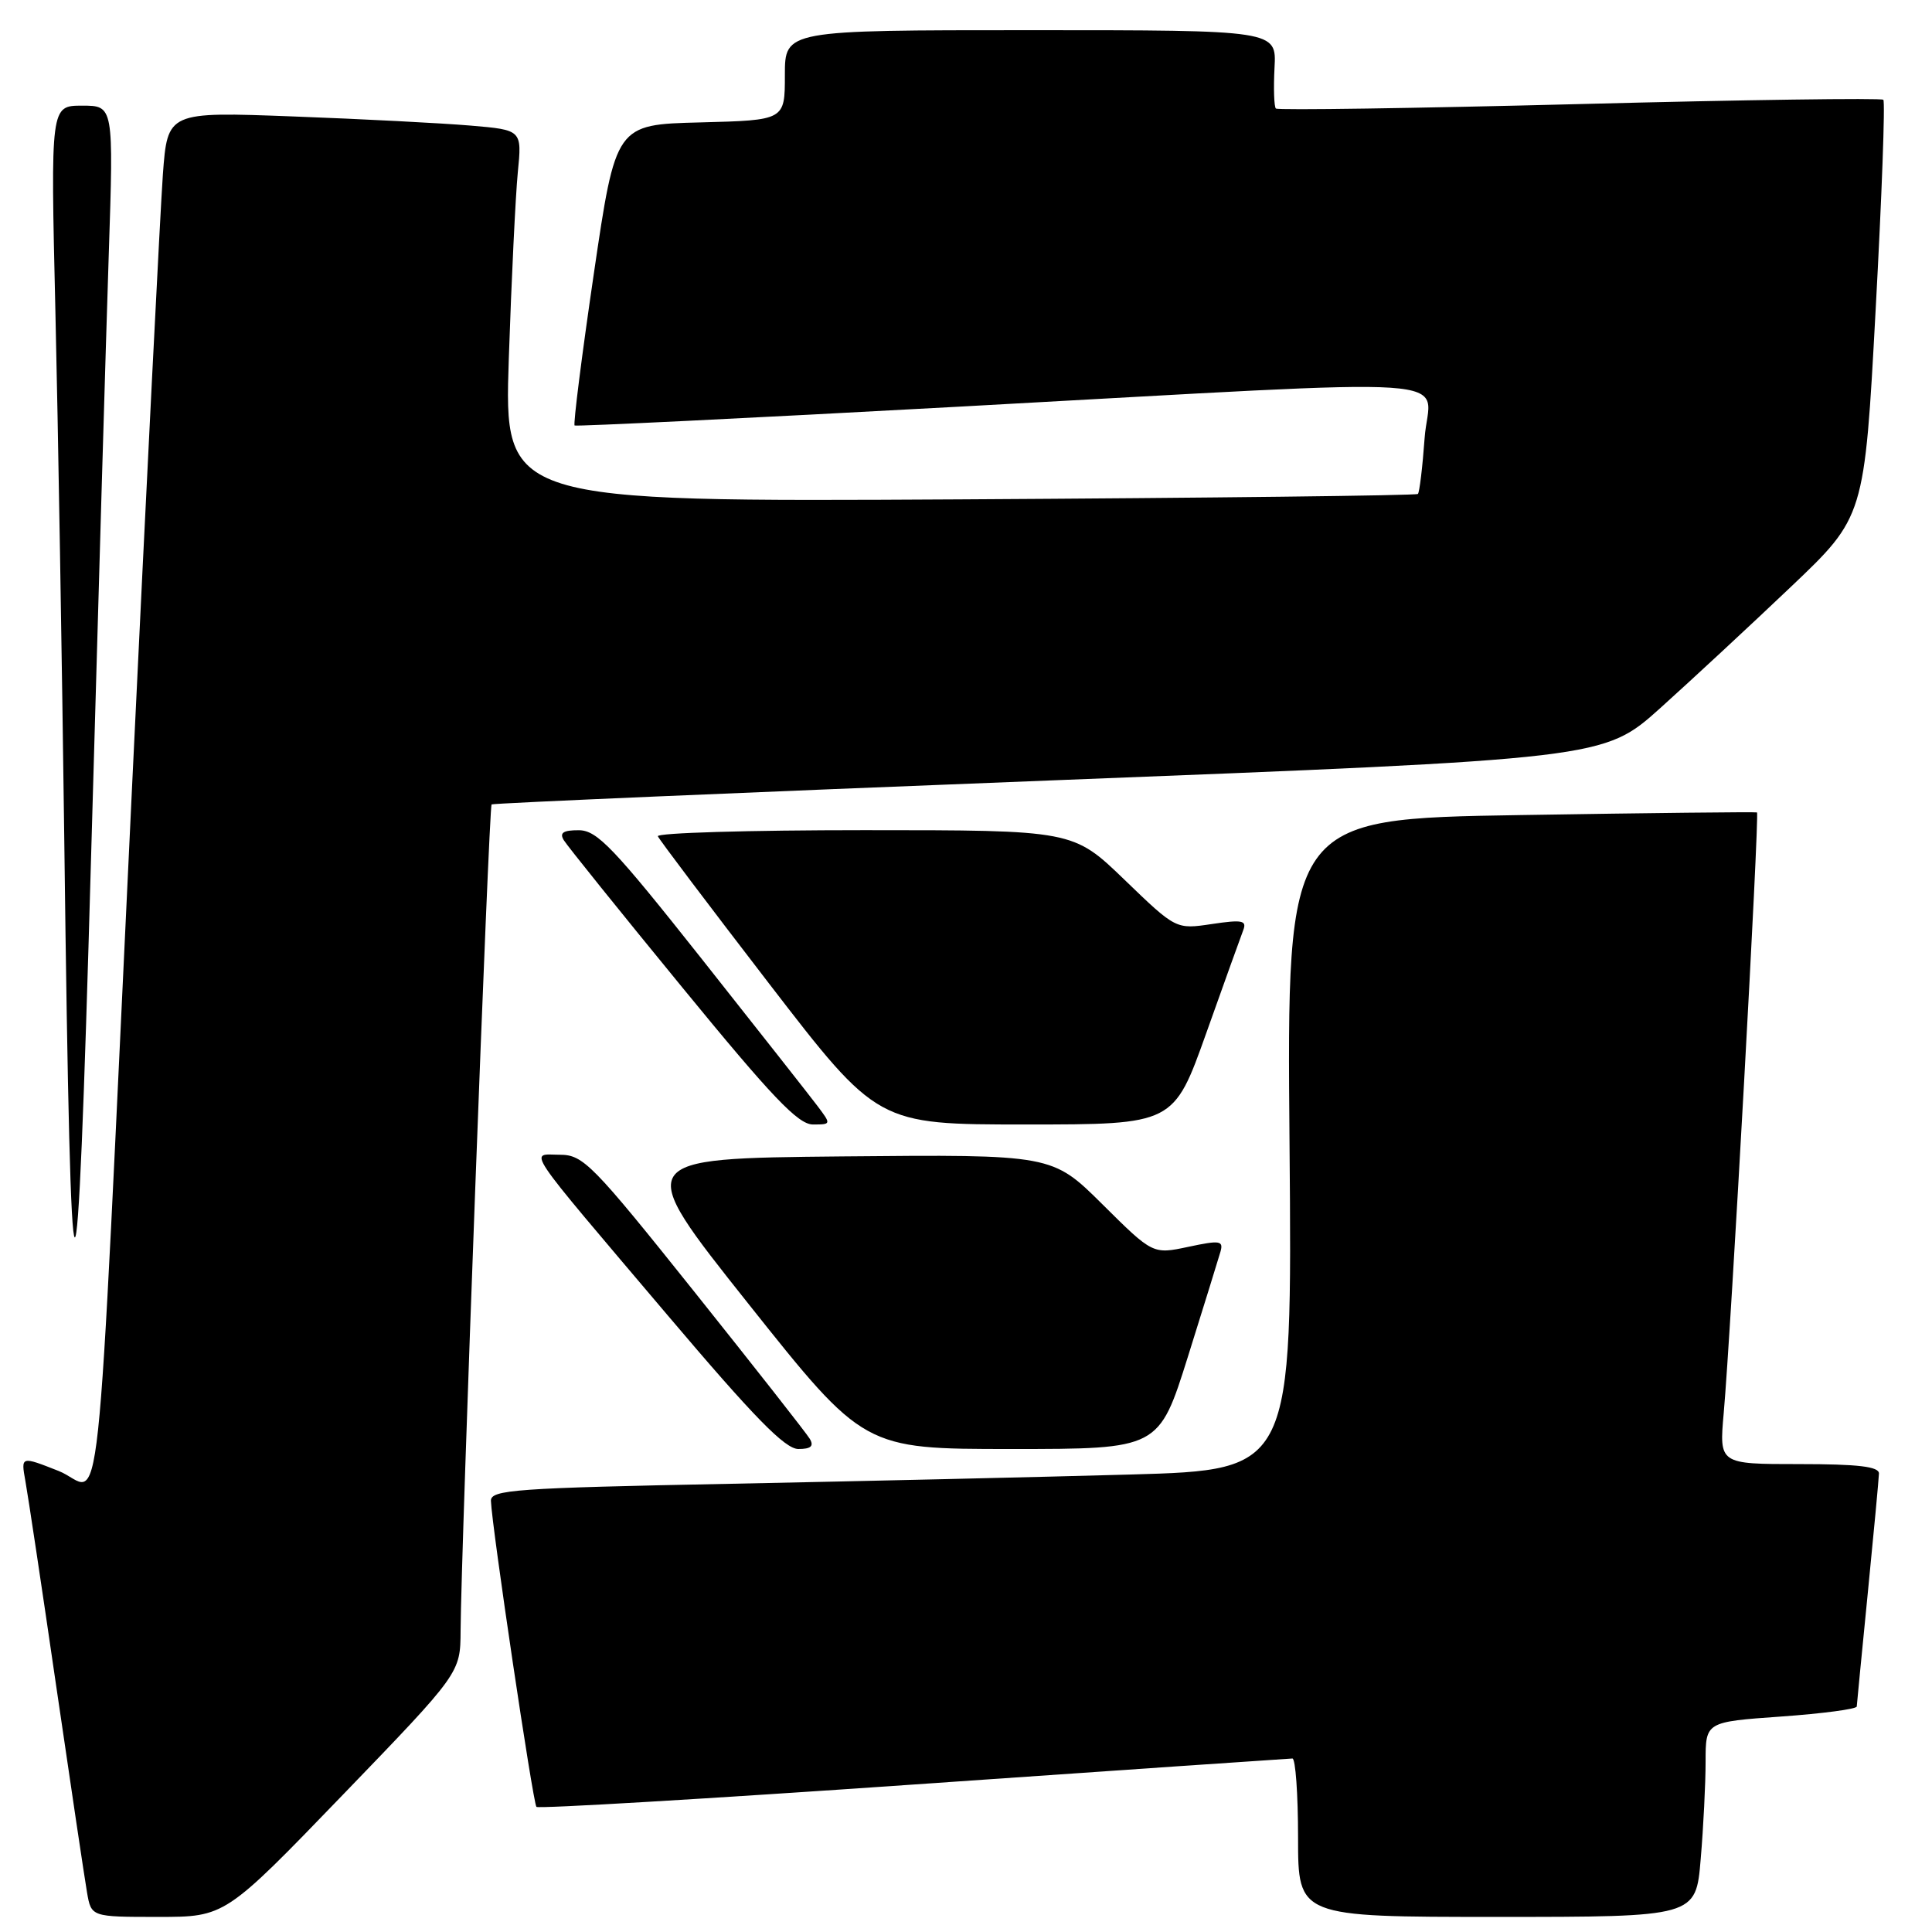 <?xml version="1.0" encoding="UTF-8" standalone="no"?>
<!DOCTYPE svg PUBLIC "-//W3C//DTD SVG 1.1//EN" "http://www.w3.org/Graphics/SVG/1.1/DTD/svg11.dtd" >
<svg xmlns="http://www.w3.org/2000/svg" xmlns:xlink="http://www.w3.org/1999/xlink" version="1.1" viewBox="0 0 256 256">
 <g >
 <path fill="currentColor"
d=" M 45.41 237.84 C 61.00 221.68 61.00 221.68 61.03 216.09 C 61.10 205.22 64.78 106.88 65.14 106.59 C 65.34 106.43 98.57 105.00 139.00 103.42 C 212.50 100.55 212.50 100.55 220.00 93.82 C 224.12 90.11 231.90 82.90 237.27 77.79 C 247.05 68.50 247.05 68.50 248.53 41.09 C 249.35 26.02 249.81 13.48 249.55 13.22 C 249.30 12.97 231.18 13.22 209.29 13.79 C 187.41 14.35 169.30 14.62 169.06 14.38 C 168.82 14.15 168.74 11.71 168.88 8.98 C 169.15 4.00 169.15 4.00 136.57 4.00 C 104.00 4.00 104.00 4.00 104.00 9.97 C 104.00 15.93 104.00 15.93 92.79 16.22 C 81.59 16.50 81.59 16.50 78.68 36.30 C 77.08 47.19 75.94 56.23 76.14 56.38 C 76.34 56.52 99.22 55.41 127.00 53.89 C 196.66 50.09 189.37 49.60 188.77 58.04 C 188.49 61.91 188.09 65.24 187.88 65.45 C 187.67 65.66 160.34 65.98 127.14 66.17 C 66.79 66.50 66.79 66.50 67.42 47.50 C 67.77 37.05 68.31 25.96 68.61 22.86 C 69.17 17.22 69.17 17.22 62.34 16.64 C 58.58 16.32 48.01 15.77 38.85 15.43 C 22.20 14.80 22.20 14.80 21.58 23.15 C 21.25 27.74 19.41 64.12 17.51 104.00 C 12.54 208.16 13.70 197.25 7.77 194.91 C 2.77 192.94 2.77 192.94 3.36 196.22 C 3.69 198.02 5.54 210.30 7.46 223.50 C 9.39 236.70 11.22 248.96 11.53 250.75 C 12.09 254.00 12.09 254.00 20.95 254.00 C 29.82 254.00 29.82 254.00 45.41 237.84 Z  M 225.35 246.35 C 225.71 242.14 226.00 236.33 226.00 233.43 C 226.00 228.16 226.00 228.16 236.00 227.45 C 241.50 227.06 246.01 226.46 246.03 226.12 C 246.05 225.78 246.71 218.97 247.50 211.00 C 248.29 203.03 248.95 195.94 248.97 195.25 C 248.99 194.33 246.23 194.00 238.40 194.00 C 227.80 194.00 227.80 194.00 228.40 187.25 C 229.35 176.65 233.16 107.81 232.81 107.65 C 232.64 107.57 218.55 107.72 201.50 108.00 C 170.50 108.50 170.50 108.50 170.87 151.64 C 171.23 194.77 171.23 194.77 149.87 195.38 C 138.11 195.71 114.21 196.26 96.75 196.61 C 68.25 197.17 65.01 197.40 65.05 198.87 C 65.16 202.21 70.63 238.96 71.08 239.42 C 71.35 239.68 93.82 238.35 121.03 236.46 C 148.24 234.57 170.84 233.02 171.25 233.01 C 171.66 233.00 172.00 237.72 172.00 243.50 C 172.00 254.00 172.00 254.00 198.35 254.00 C 224.71 254.00 224.71 254.00 225.35 246.35 Z  M 107.30 190.65 C 106.86 189.91 99.97 181.14 92.00 171.16 C 78.48 154.24 77.28 153.02 74.19 153.01 C 70.13 153.00 68.98 151.29 88.49 174.31 C 99.93 187.81 104.02 192.00 105.79 192.00 C 107.45 192.00 107.88 191.62 107.30 190.65 Z  M 157.41 179.75 C 159.52 173.01 161.46 166.76 161.72 165.85 C 162.13 164.39 161.65 164.32 157.47 165.21 C 152.76 166.21 152.76 166.21 146.09 159.59 C 139.42 152.97 139.42 152.97 111.64 153.23 C 83.86 153.50 83.86 153.50 99.16 172.75 C 114.47 192.00 114.47 192.00 134.02 192.00 C 153.56 192.00 153.56 192.00 157.41 179.75 Z  M 14.41 33.75 C 15.06 14.00 15.06 14.00 10.88 14.00 C 6.70 14.00 6.70 14.00 7.34 41.25 C 7.69 56.24 8.22 87.85 8.52 111.50 C 9.38 180.89 10.17 181.34 12.07 113.50 C 13.00 80.50 14.05 44.61 14.41 33.75 Z  M 108.33 146.56 C 107.33 145.23 100.42 136.46 93.00 127.08 C 81.31 112.32 79.12 110.02 76.70 110.01 C 74.64 110.00 74.11 110.35 74.70 111.32 C 75.14 112.05 82.20 120.83 90.39 130.82 C 102.31 145.38 105.76 149.00 107.72 149.00 C 110.15 149.00 110.15 148.98 108.33 146.56 Z  M 159.84 136.88 C 162.21 130.21 164.42 124.08 164.74 123.24 C 165.23 121.96 164.58 121.84 160.57 122.44 C 155.82 123.15 155.82 123.15 149.01 116.58 C 142.19 110.00 142.19 110.00 114.51 110.00 C 99.29 110.00 86.98 110.36 87.17 110.81 C 87.35 111.25 93.98 120.03 101.89 130.31 C 116.28 149.00 116.28 149.00 135.90 149.00 C 155.52 149.00 155.52 149.00 159.84 136.88 Z "/>
</g>
</svg>